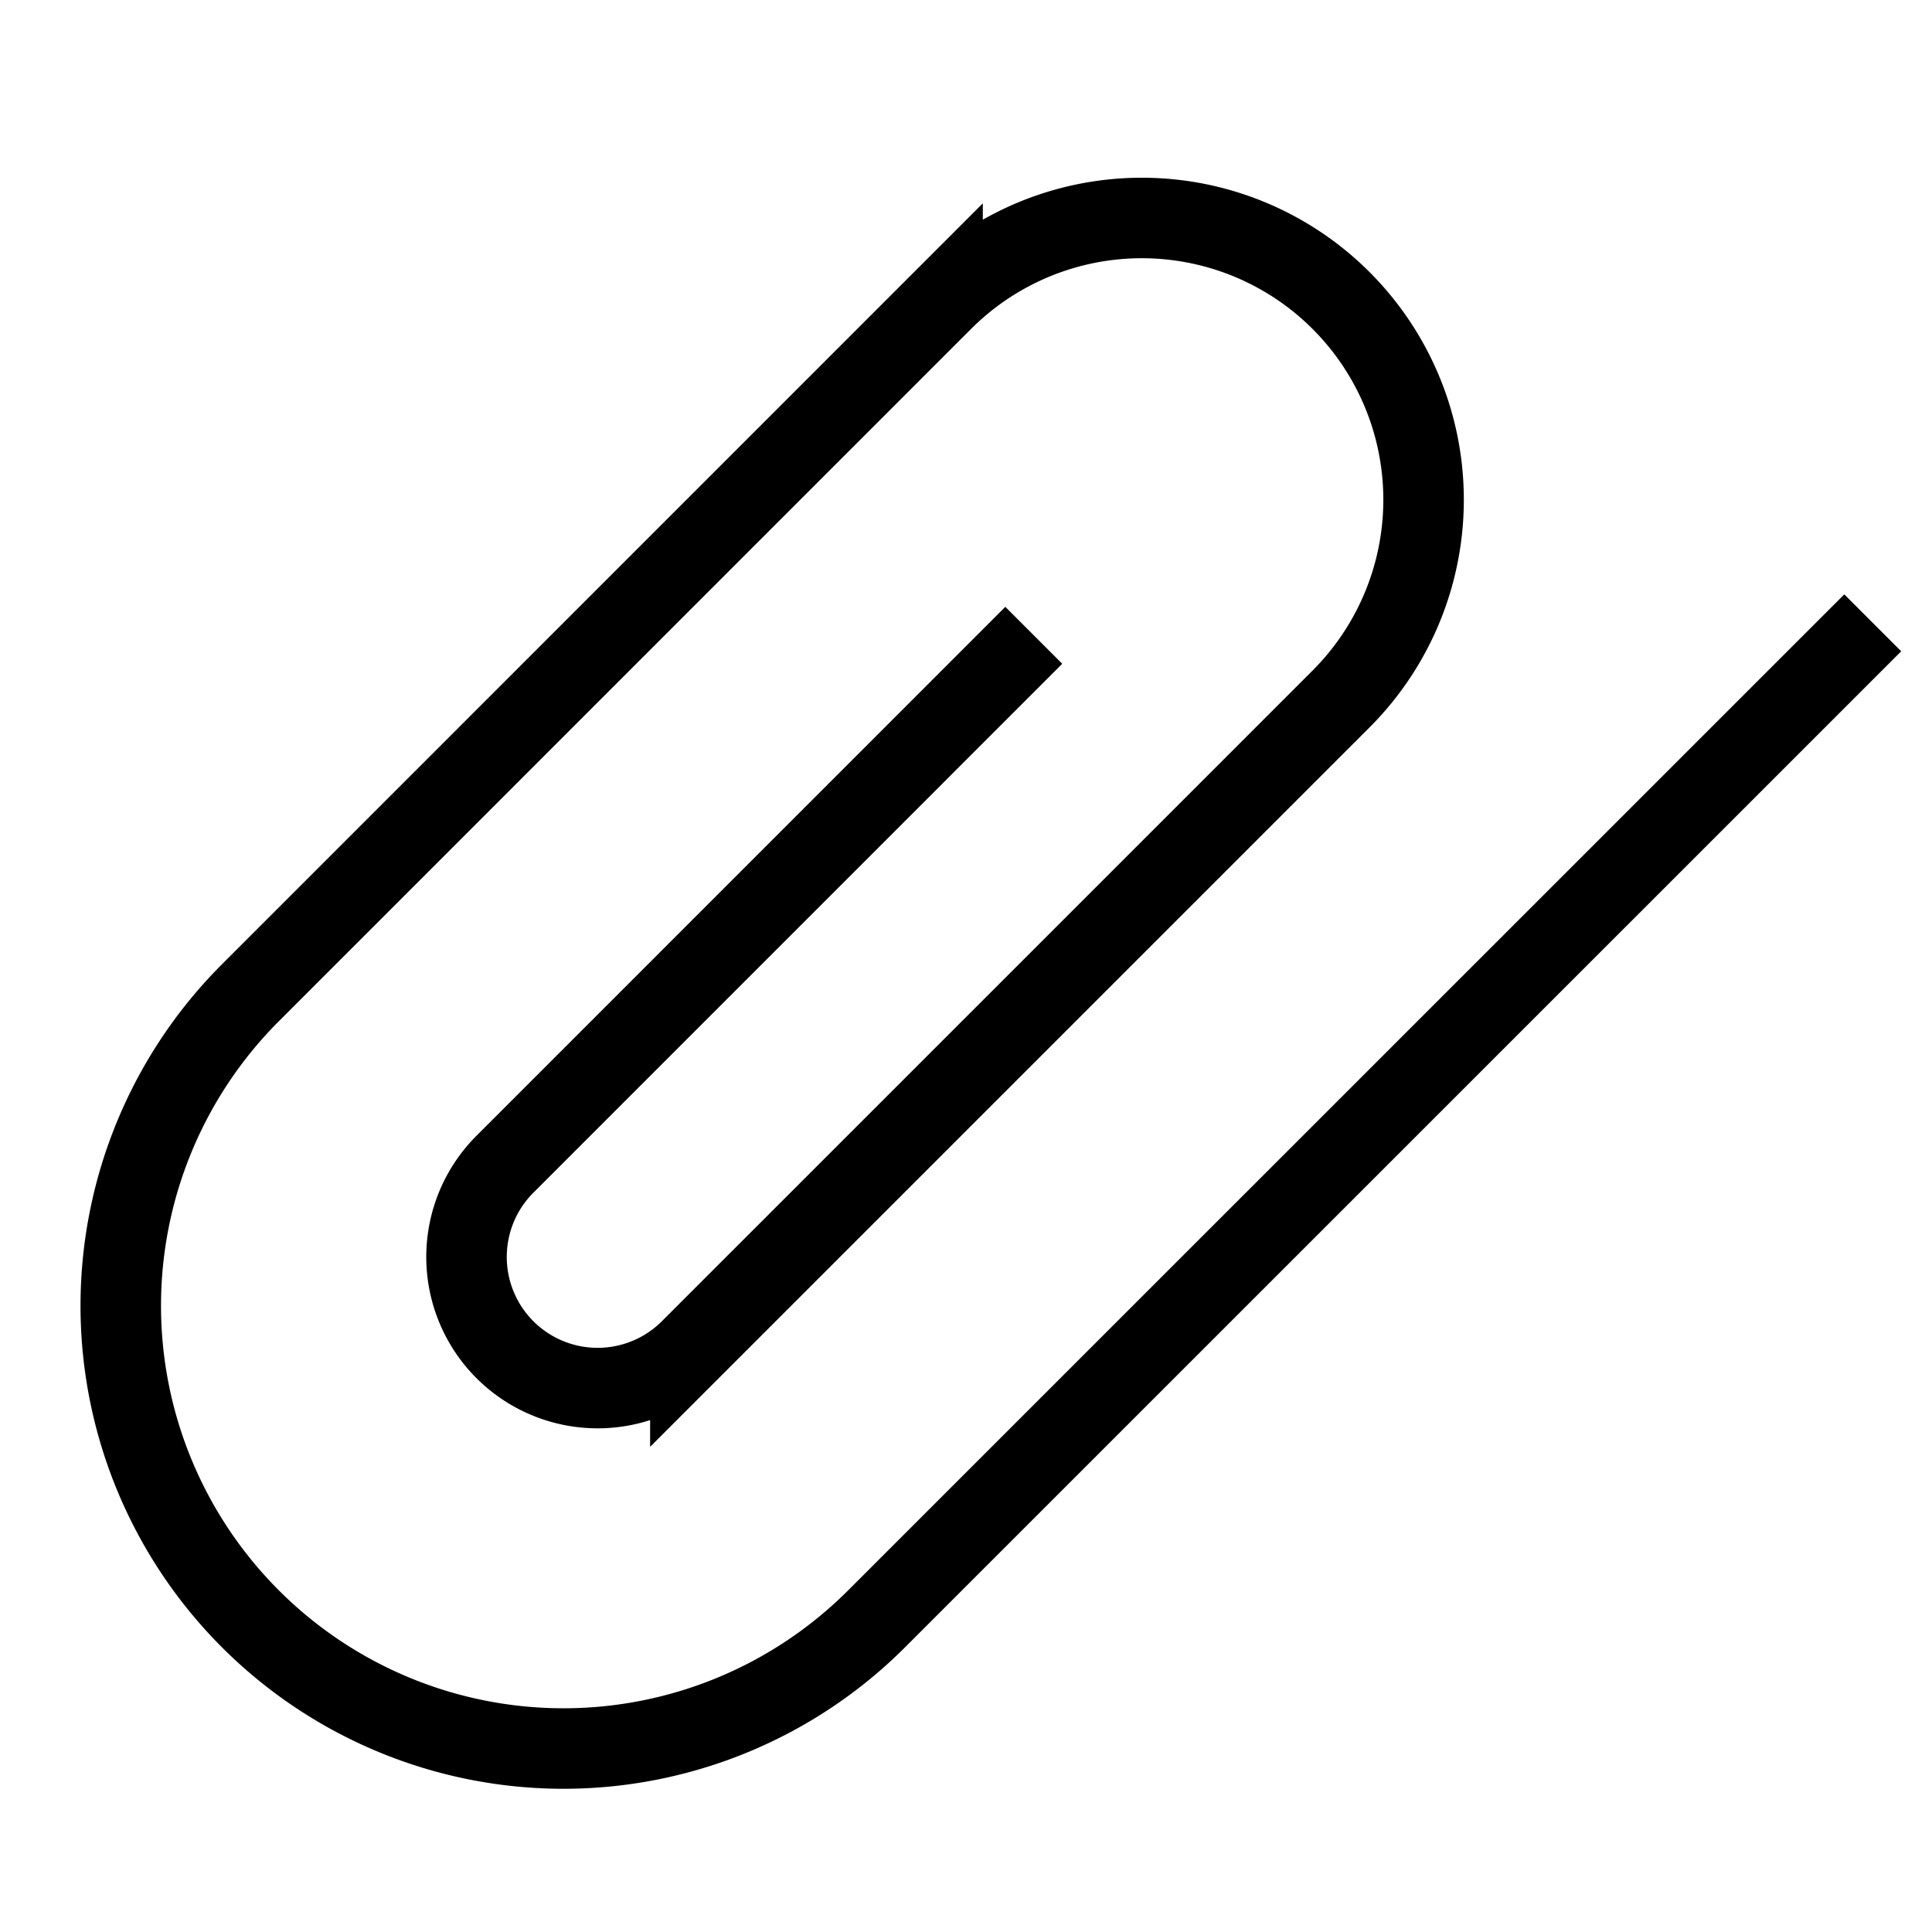 <svg width="24" height="24" fill="none" xmlns="http://www.w3.org/2000/svg"><path d="M23.264 7.737L10.889 20.11a5.5 5.5 0 01-7.778 0v0a5.5 5.5 0 010-7.778l8.598-8.599a3.5 3.5 0 014.95 0v0a3.5 3.5 0 010 4.95l-8.083 8.083a1.629 1.629 0 01-2.304 0v0a1.629 1.629 0 010-2.303l6.57-6.571" stroke="#000"/></svg>